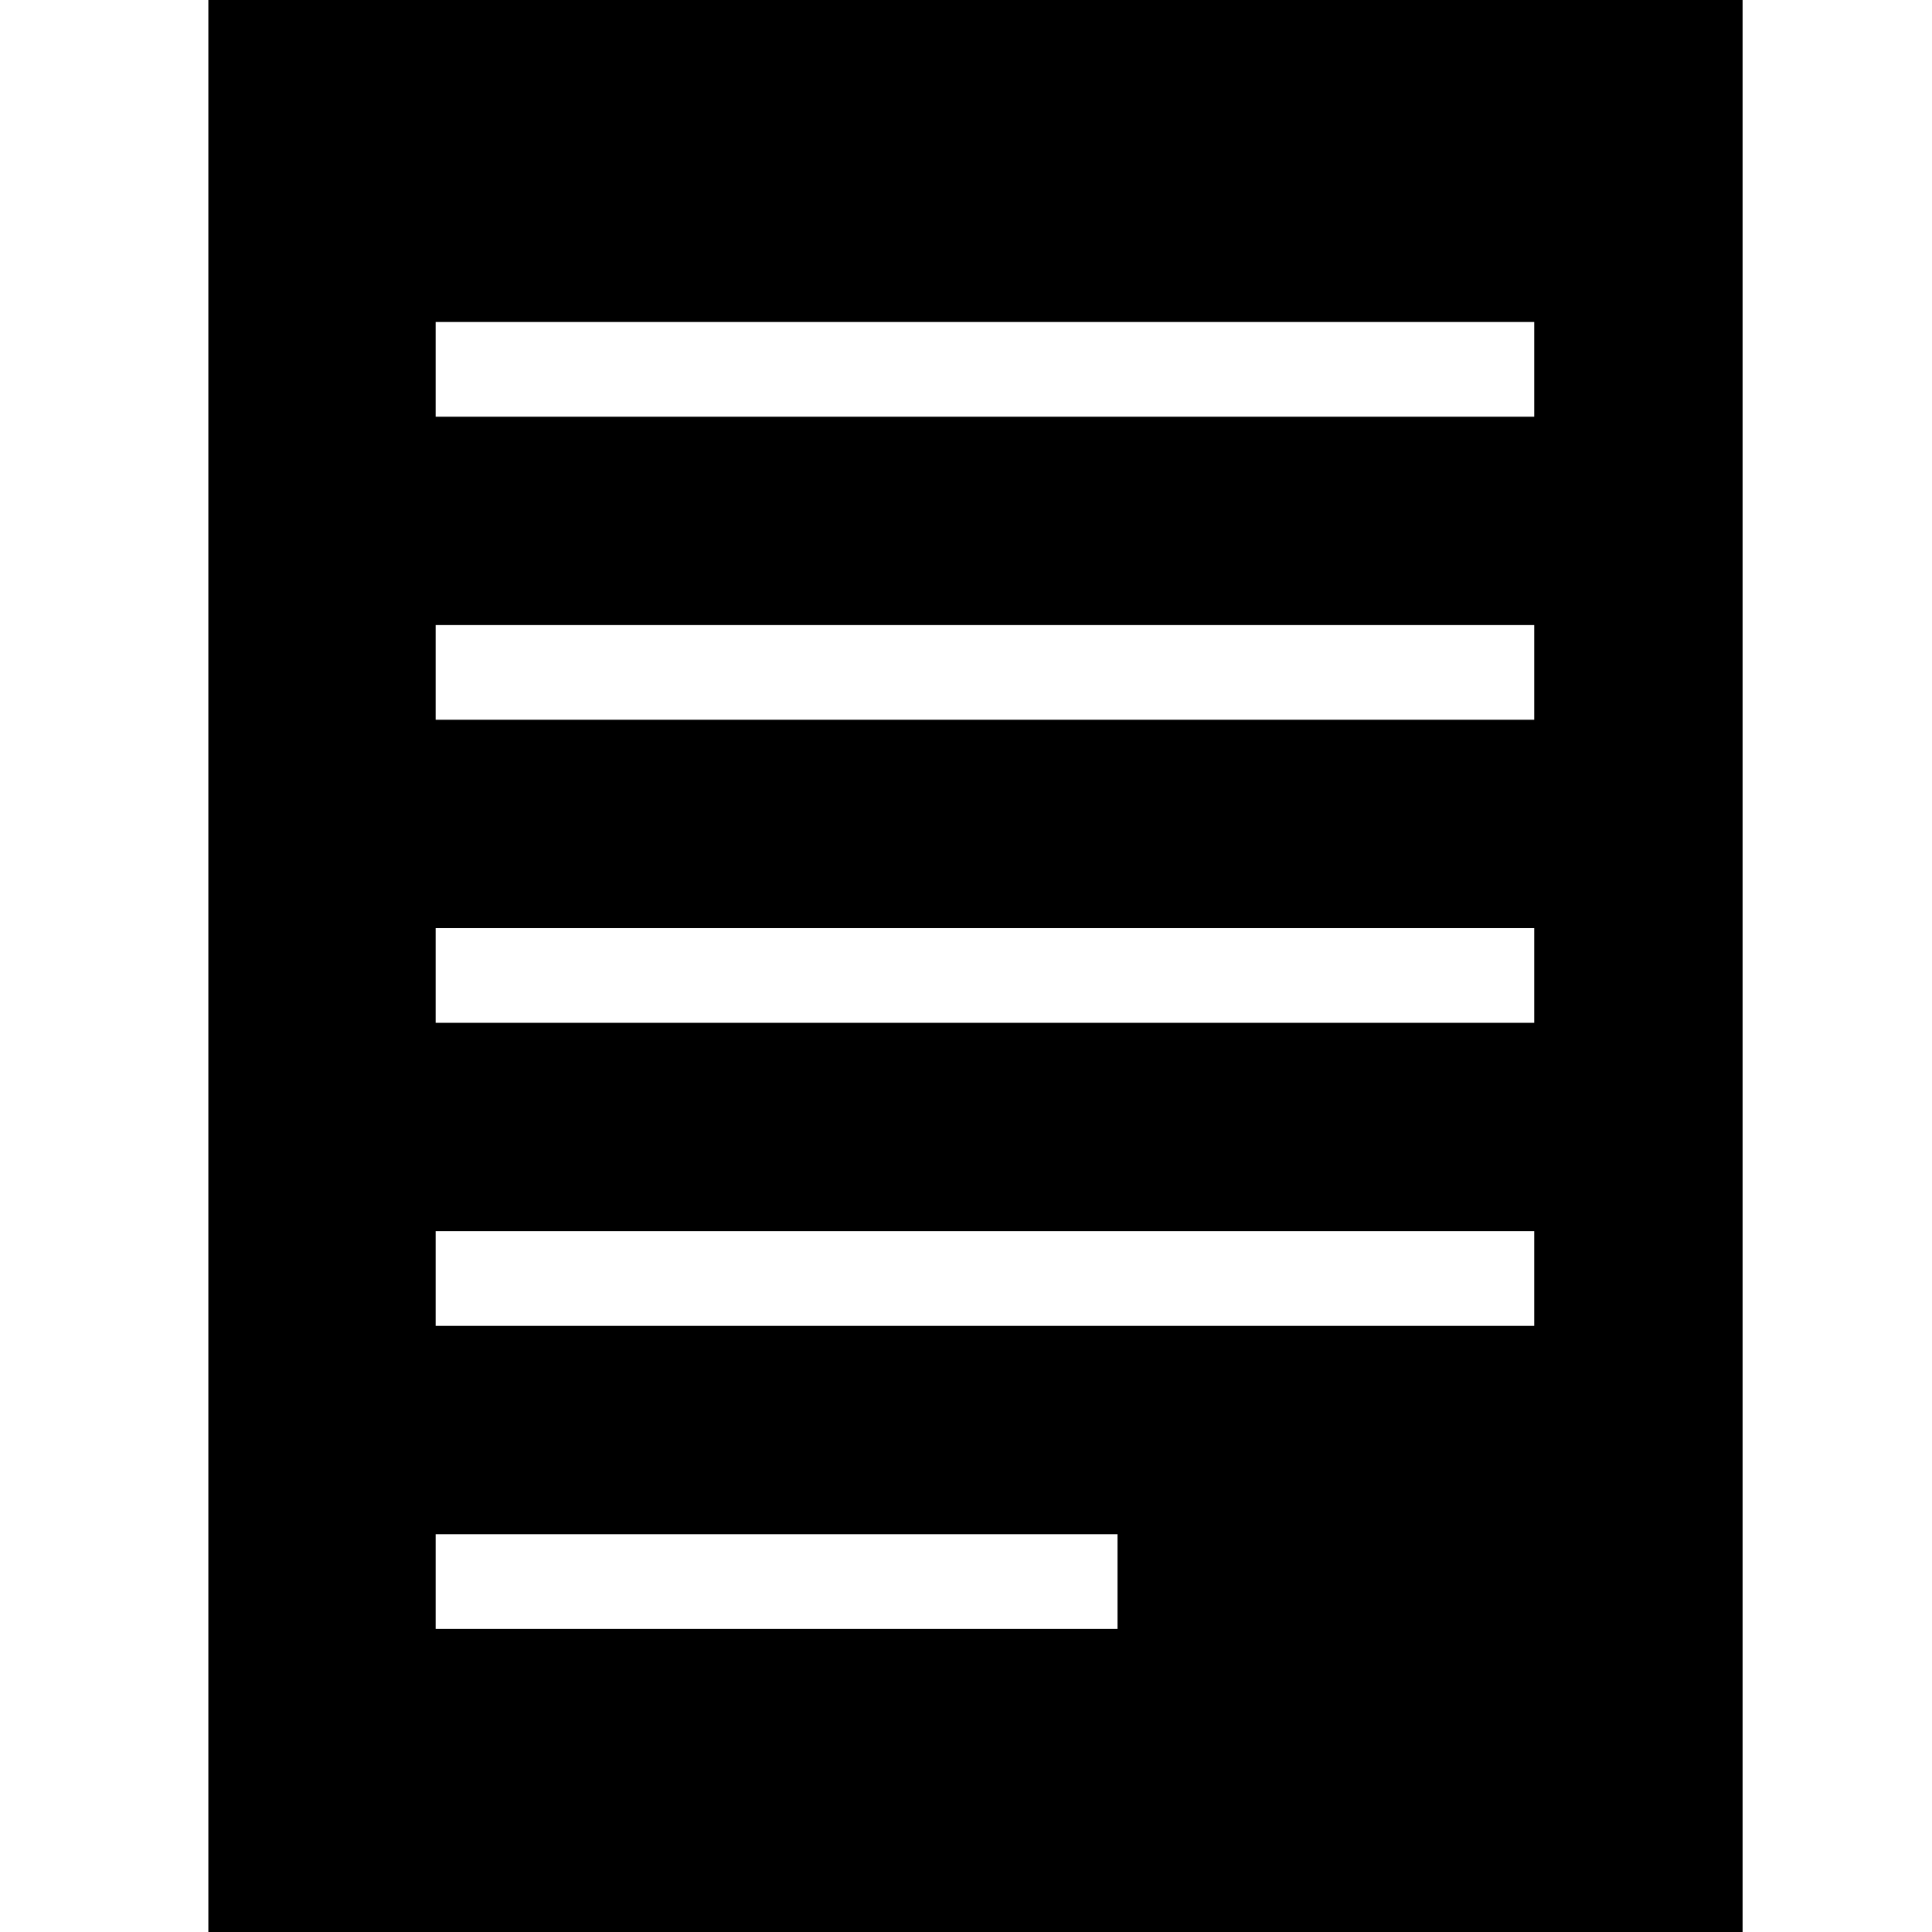 <?xml version="1.0" standalone="no"?>
<!DOCTYPE svg PUBLIC "-//W3C//DTD SVG 20010904//EN"
 "http://www.w3.org/TR/2001/REC-SVG-20010904/DTD/svg10.dtd">
<svg version="1.0" xmlns="http://www.w3.org/2000/svg"
 width="102pt" height="102pt" viewBox="0 0 102 102"
 preserveAspectRatio="xMidYMid meet">
<g transform="translate(0,102) scale(0.1,-0.1)"
fill="#000000" stroke="none">
<path d="M110 510 l0 -510 405 0 405 0 0 510 0 510 -405 0 -405 0 0 -510z
m700 315 l0 -25 -290 0 -290 0 0 25 0 25 290 0 290 0 0 -25z m0 -160 l0 -25
-290 0 -290 0 0 25 0 25 290 0 290 0 0 -25z m0 -160 l0 -25 -290 0 -290 0 0
25 0 25 290 0 290 0 0 -25z m0 -160 l0 -25 -290 0 -290 0 0 25 0 25 290 0 290
0 0 -25z m-220 -160 l0 -25 -180 0 -180 0 0 25 0 25 180 0 180 0 0 -25z"/>
</g>
</svg>
